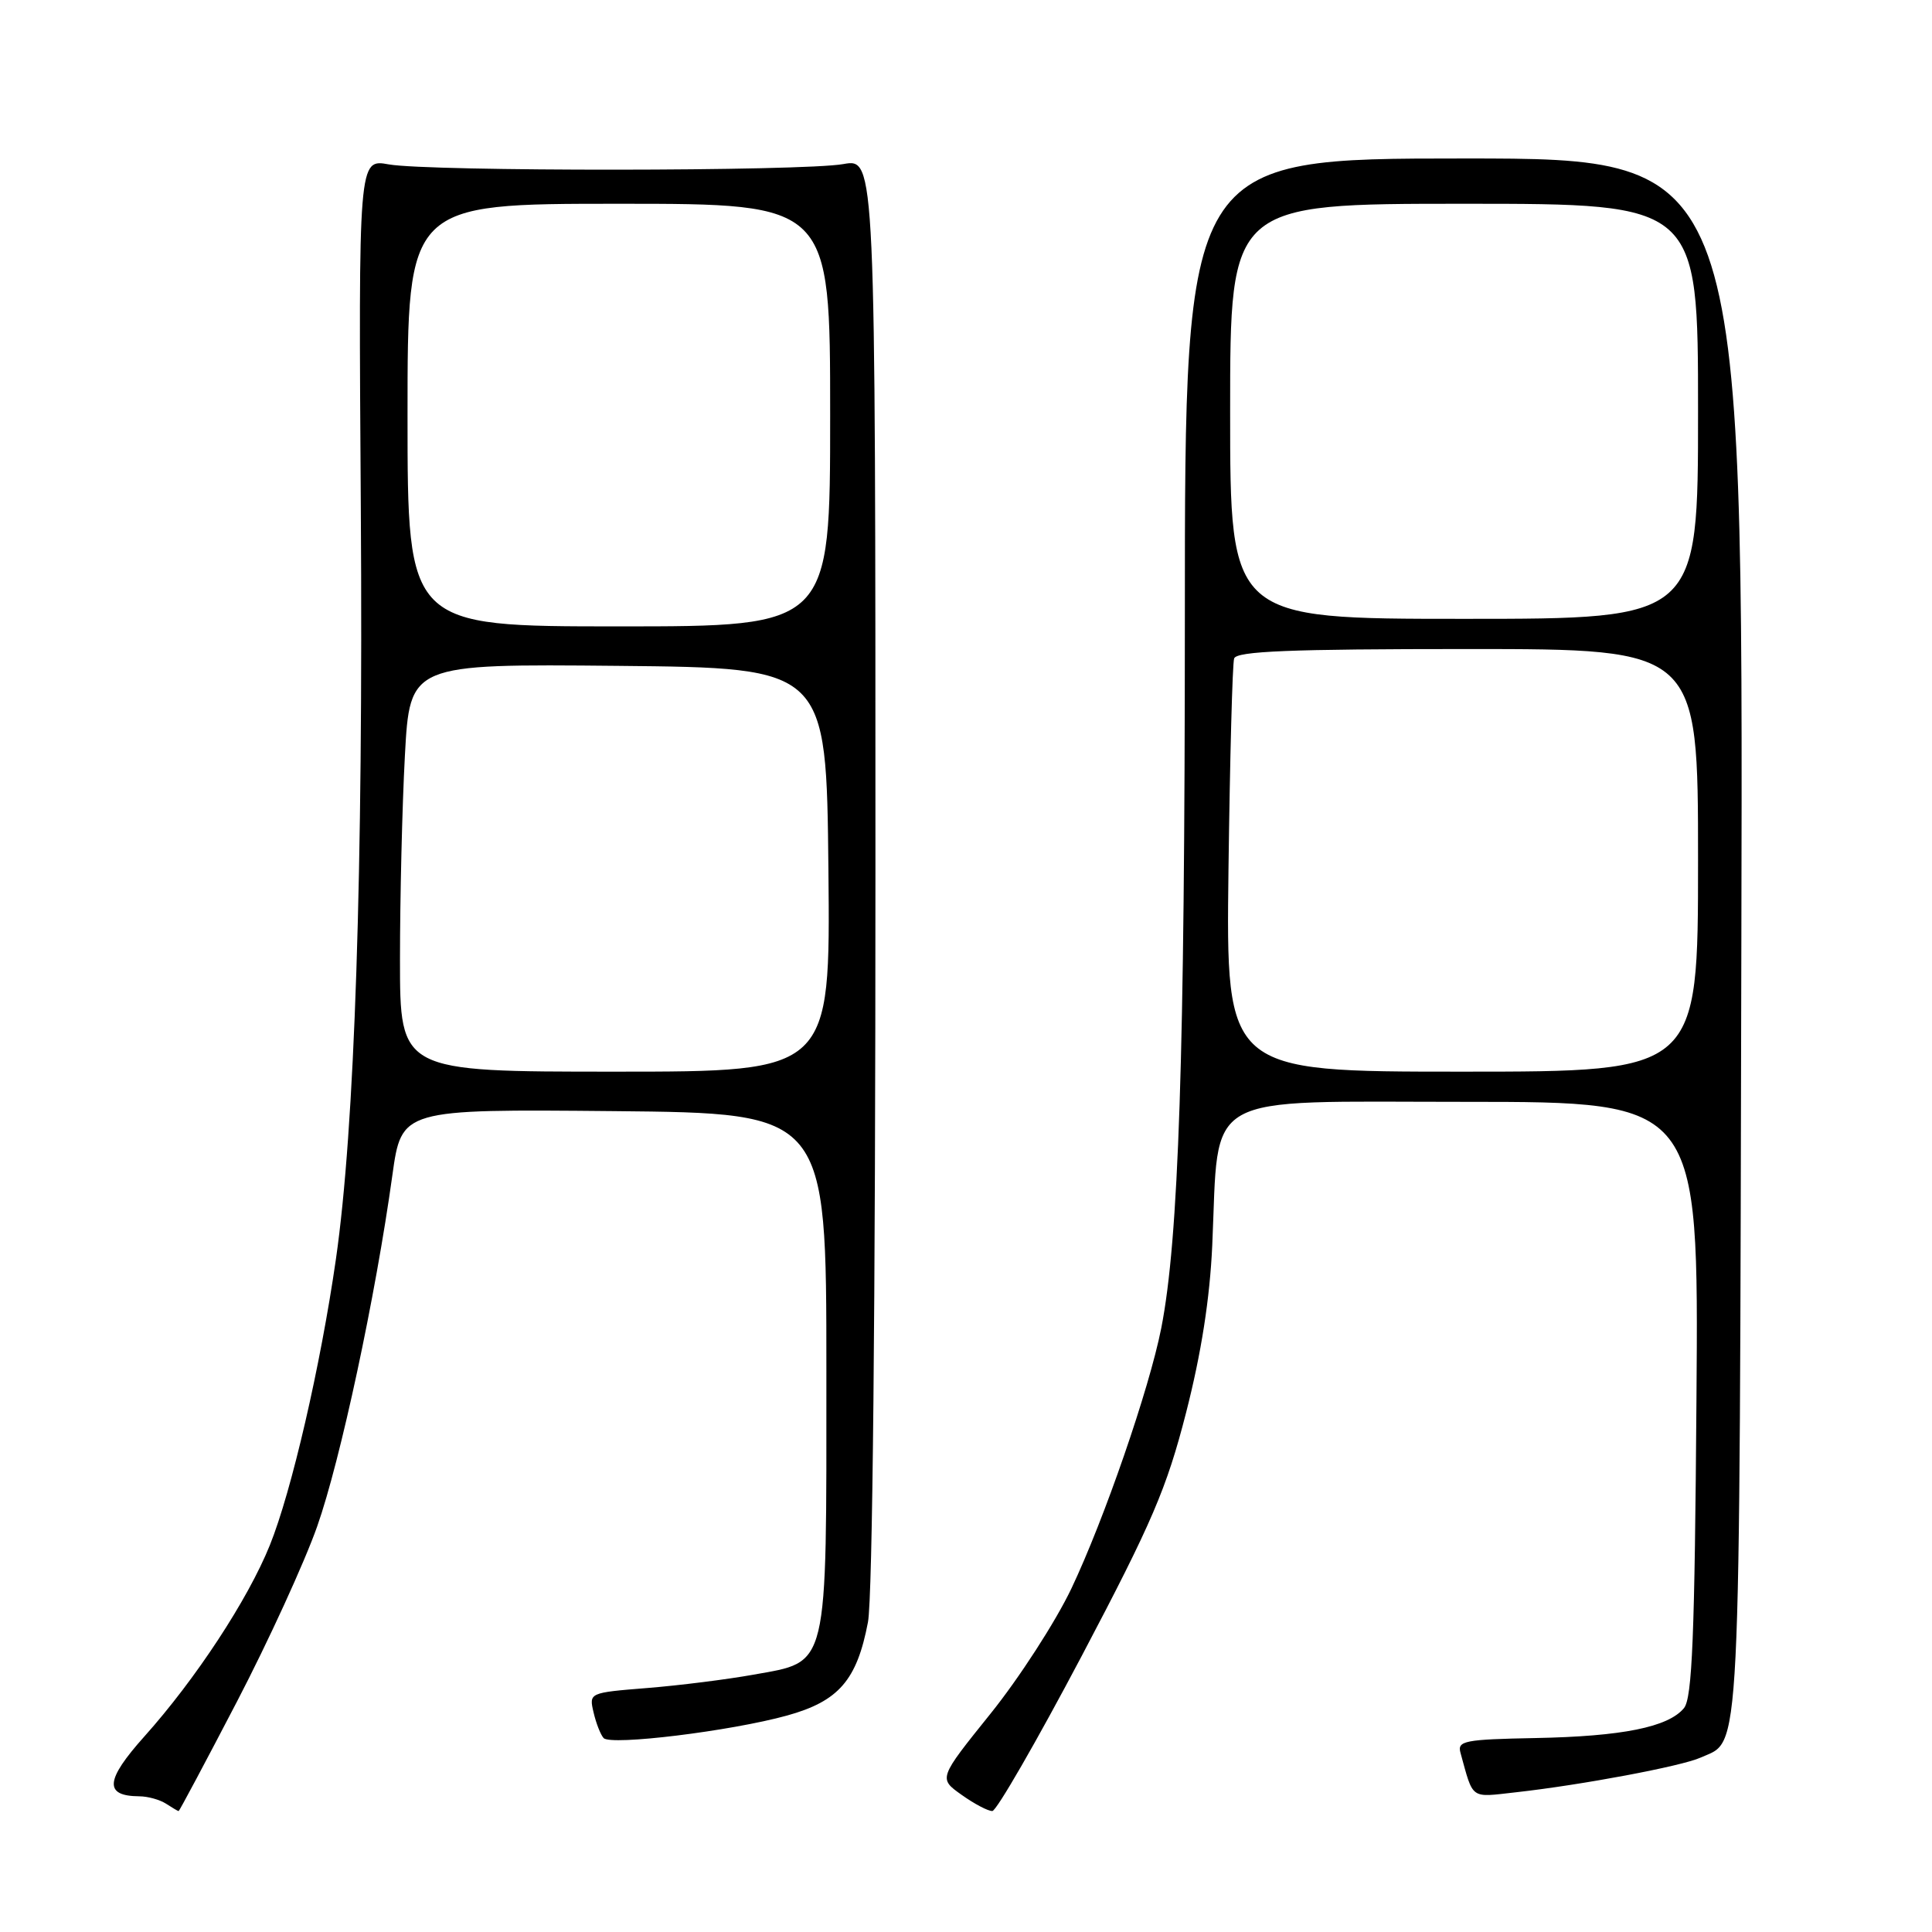 <?xml version="1.0" encoding="UTF-8" standalone="no"?>
<!DOCTYPE svg PUBLIC "-//W3C//DTD SVG 1.1//EN" "http://www.w3.org/Graphics/SVG/1.1/DTD/svg11.dtd" >
<svg xmlns="http://www.w3.org/2000/svg" xmlns:xlink="http://www.w3.org/1999/xlink" version="1.1" viewBox="0 0 256 256">
 <g >
 <path fill="currentColor"
d=" M 31.40 225.47 C 35.56 217.47 40.34 207.04 42.02 202.28 C 45.11 193.52 49.76 171.82 51.99 155.73 C 53.21 146.97 53.21 146.97 81.36 147.23 C 109.50 147.50 109.50 147.50 109.50 181.55 C 109.50 221.69 109.89 220.08 99.80 221.91 C 96.34 222.53 90.02 223.33 85.77 223.67 C 78.06 224.29 78.04 224.30 78.65 226.90 C 78.98 228.33 79.58 229.86 79.98 230.30 C 80.91 231.33 96.84 229.38 104.28 227.32 C 111.14 225.42 113.55 222.63 115.01 214.94 C 115.62 211.73 116.00 173.41 116.00 115.35 C 116.00 20.98 116.00 20.98 111.75 21.74 C 106.35 22.71 56.83 22.74 51.50 21.78 C 47.50 21.06 47.50 21.06 47.81 67.28 C 48.13 115.75 47.01 149.47 44.51 166.85 C 42.47 181.01 38.63 197.63 35.75 204.76 C 32.85 211.95 25.91 222.52 19.12 230.10 C 13.94 235.89 13.76 237.98 18.45 238.02 C 19.58 238.02 21.18 238.47 22.00 239.00 C 22.82 239.53 23.57 239.98 23.67 239.98 C 23.76 239.99 27.24 233.46 31.40 225.47 Z  M 143.34 219.41 C 152.67 201.71 154.58 197.25 157.16 187.19 C 159.18 179.31 160.31 172.07 160.63 165.00 C 161.56 144.41 158.75 146.00 194.17 146.00 C 225.09 146.00 225.09 146.00 224.79 185.35 C 224.56 216.81 224.23 225.02 223.13 226.34 C 221.04 228.86 214.94 230.08 203.46 230.30 C 194.06 230.48 193.08 230.67 193.52 232.25 C 195.26 238.54 194.74 238.17 200.84 237.49 C 209.58 236.52 222.83 234.03 225.34 232.89 C 230.74 230.43 230.48 235.69 230.74 124.25 C 230.98 21.00 230.98 21.00 193.99 21.00 C 157.00 21.00 157.00 21.00 157.00 81.75 C 156.99 140.16 156.19 164.22 153.87 176.00 C 152.27 184.08 146.31 201.34 141.96 210.50 C 139.86 214.90 135.04 222.36 131.25 227.07 C 124.35 235.65 124.35 235.65 127.41 237.82 C 129.09 239.02 130.93 239.99 131.49 239.97 C 132.04 239.96 137.38 230.70 143.34 219.41 Z  M 53.00 127.16 C 53.00 118.99 53.29 106.84 53.65 100.14 C 54.31 87.97 54.31 87.97 81.90 88.23 C 109.50 88.50 109.50 88.50 109.77 115.25 C 110.03 142.00 110.03 142.00 81.52 142.00 C 53.00 142.00 53.00 142.00 53.00 127.16 Z  M 54.00 55.00 C 54.00 27.00 54.00 27.00 82.00 27.00 C 110.00 27.00 110.00 27.00 110.00 55.00 C 110.00 83.00 110.00 83.00 82.00 83.00 C 54.00 83.00 54.00 83.00 54.00 55.00 Z  M 162.78 115.25 C 162.97 100.54 163.30 87.94 163.53 87.25 C 163.84 86.29 170.93 86.00 194.47 86.00 C 225.00 86.00 225.00 86.00 225.00 114.00 C 225.00 142.00 225.00 142.00 193.72 142.00 C 162.45 142.00 162.45 142.00 162.78 115.25 Z  M 163.00 54.50 C 163.00 27.00 163.00 27.00 194.00 27.00 C 225.00 27.00 225.00 27.00 225.00 54.50 C 225.00 82.00 225.00 82.00 194.00 82.00 C 163.00 82.00 163.00 82.00 163.00 54.50 Z "/>
</g>
</svg>